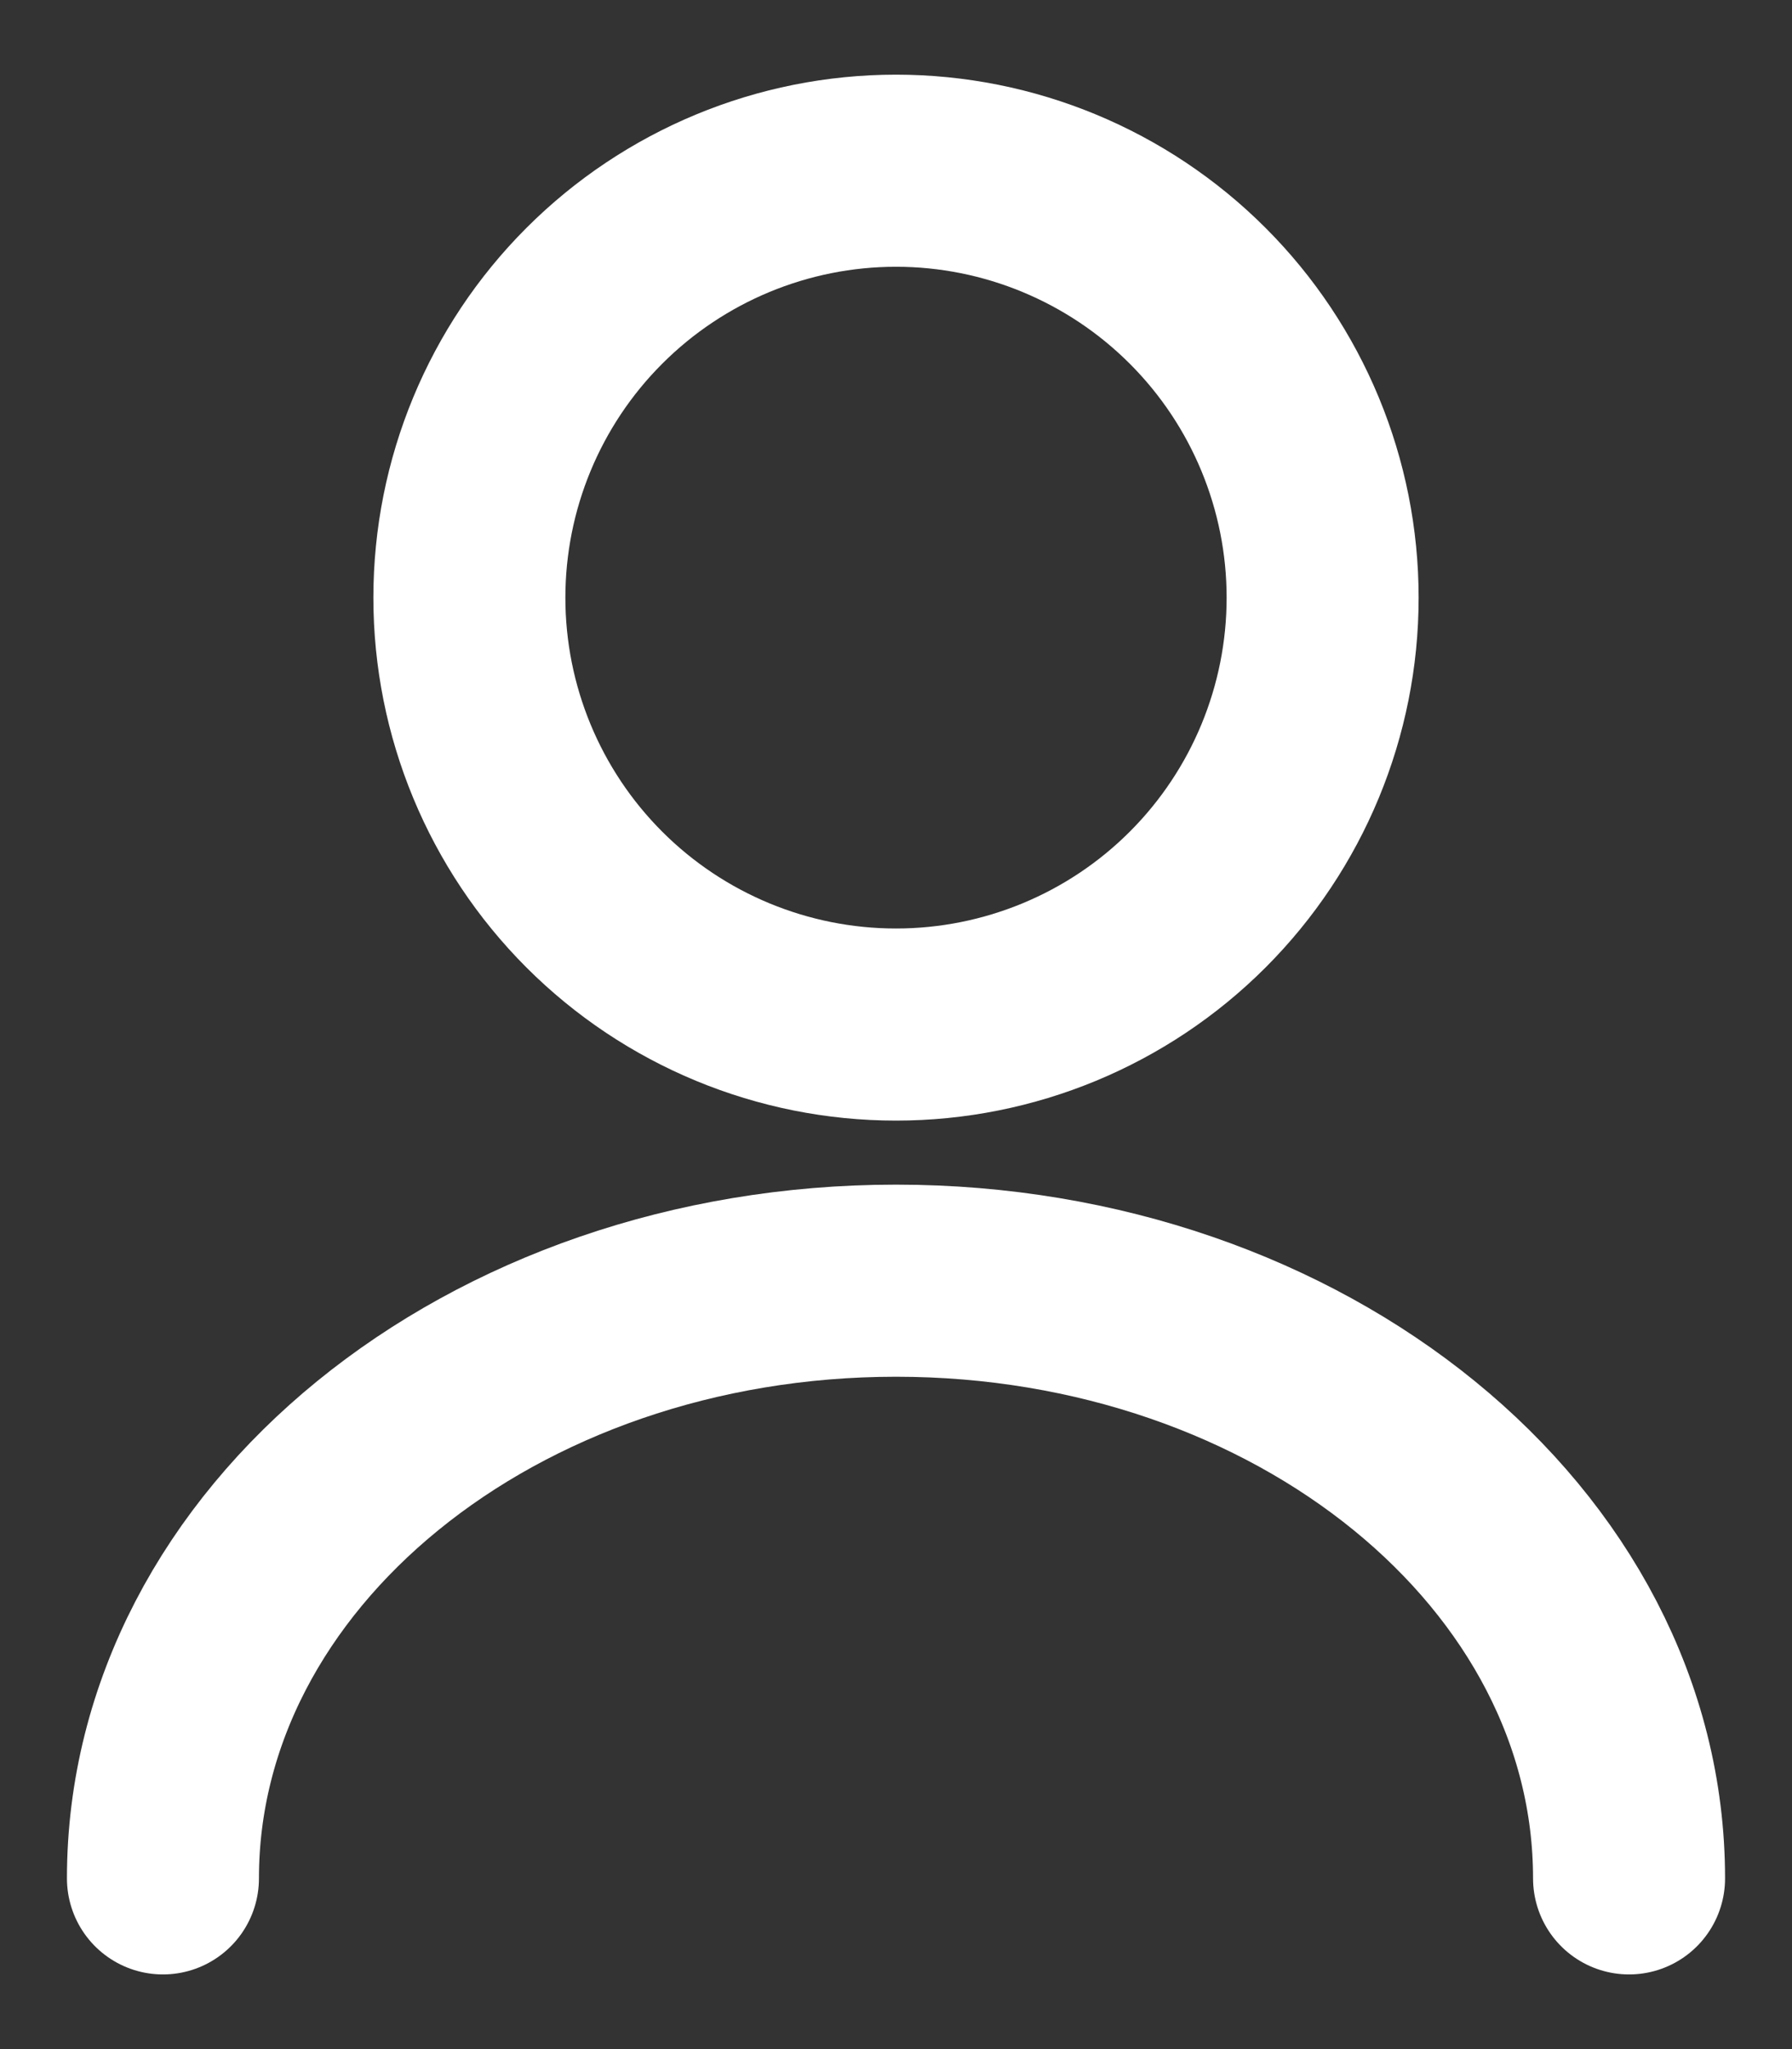 <svg width="14" height="16" viewBox="0 0 14 16" fill="none"
    xmlns="http://www.w3.org/2000/svg">
    <rect x="0" y="0" width="14" height="16" fill="#333333" stroke="none"/>
    <path d="M12.727 14.667C12.727 12.087 10.16 10 7 10C3.84 10 1.273 12.087 1.273 14.667M7 8C7.884 8 8.732 7.649 9.357 7.024C9.982 6.399 10.333 5.551 10.333 4.667C10.333 3.783 9.982 2.935 9.357 2.31C8.732 1.685 7.884 1.333 7 1.333C6.116 1.333 5.268 1.685 4.643 2.31C4.018 2.935 3.667 3.783 3.667 4.667C3.667 5.551 4.018 6.399 4.643 7.024C5.268 7.649 6.116 8 7 8Z" stroke="white" stroke-width="1.5" stroke-linecap="round" stroke-linejoin="round" />
</svg>
